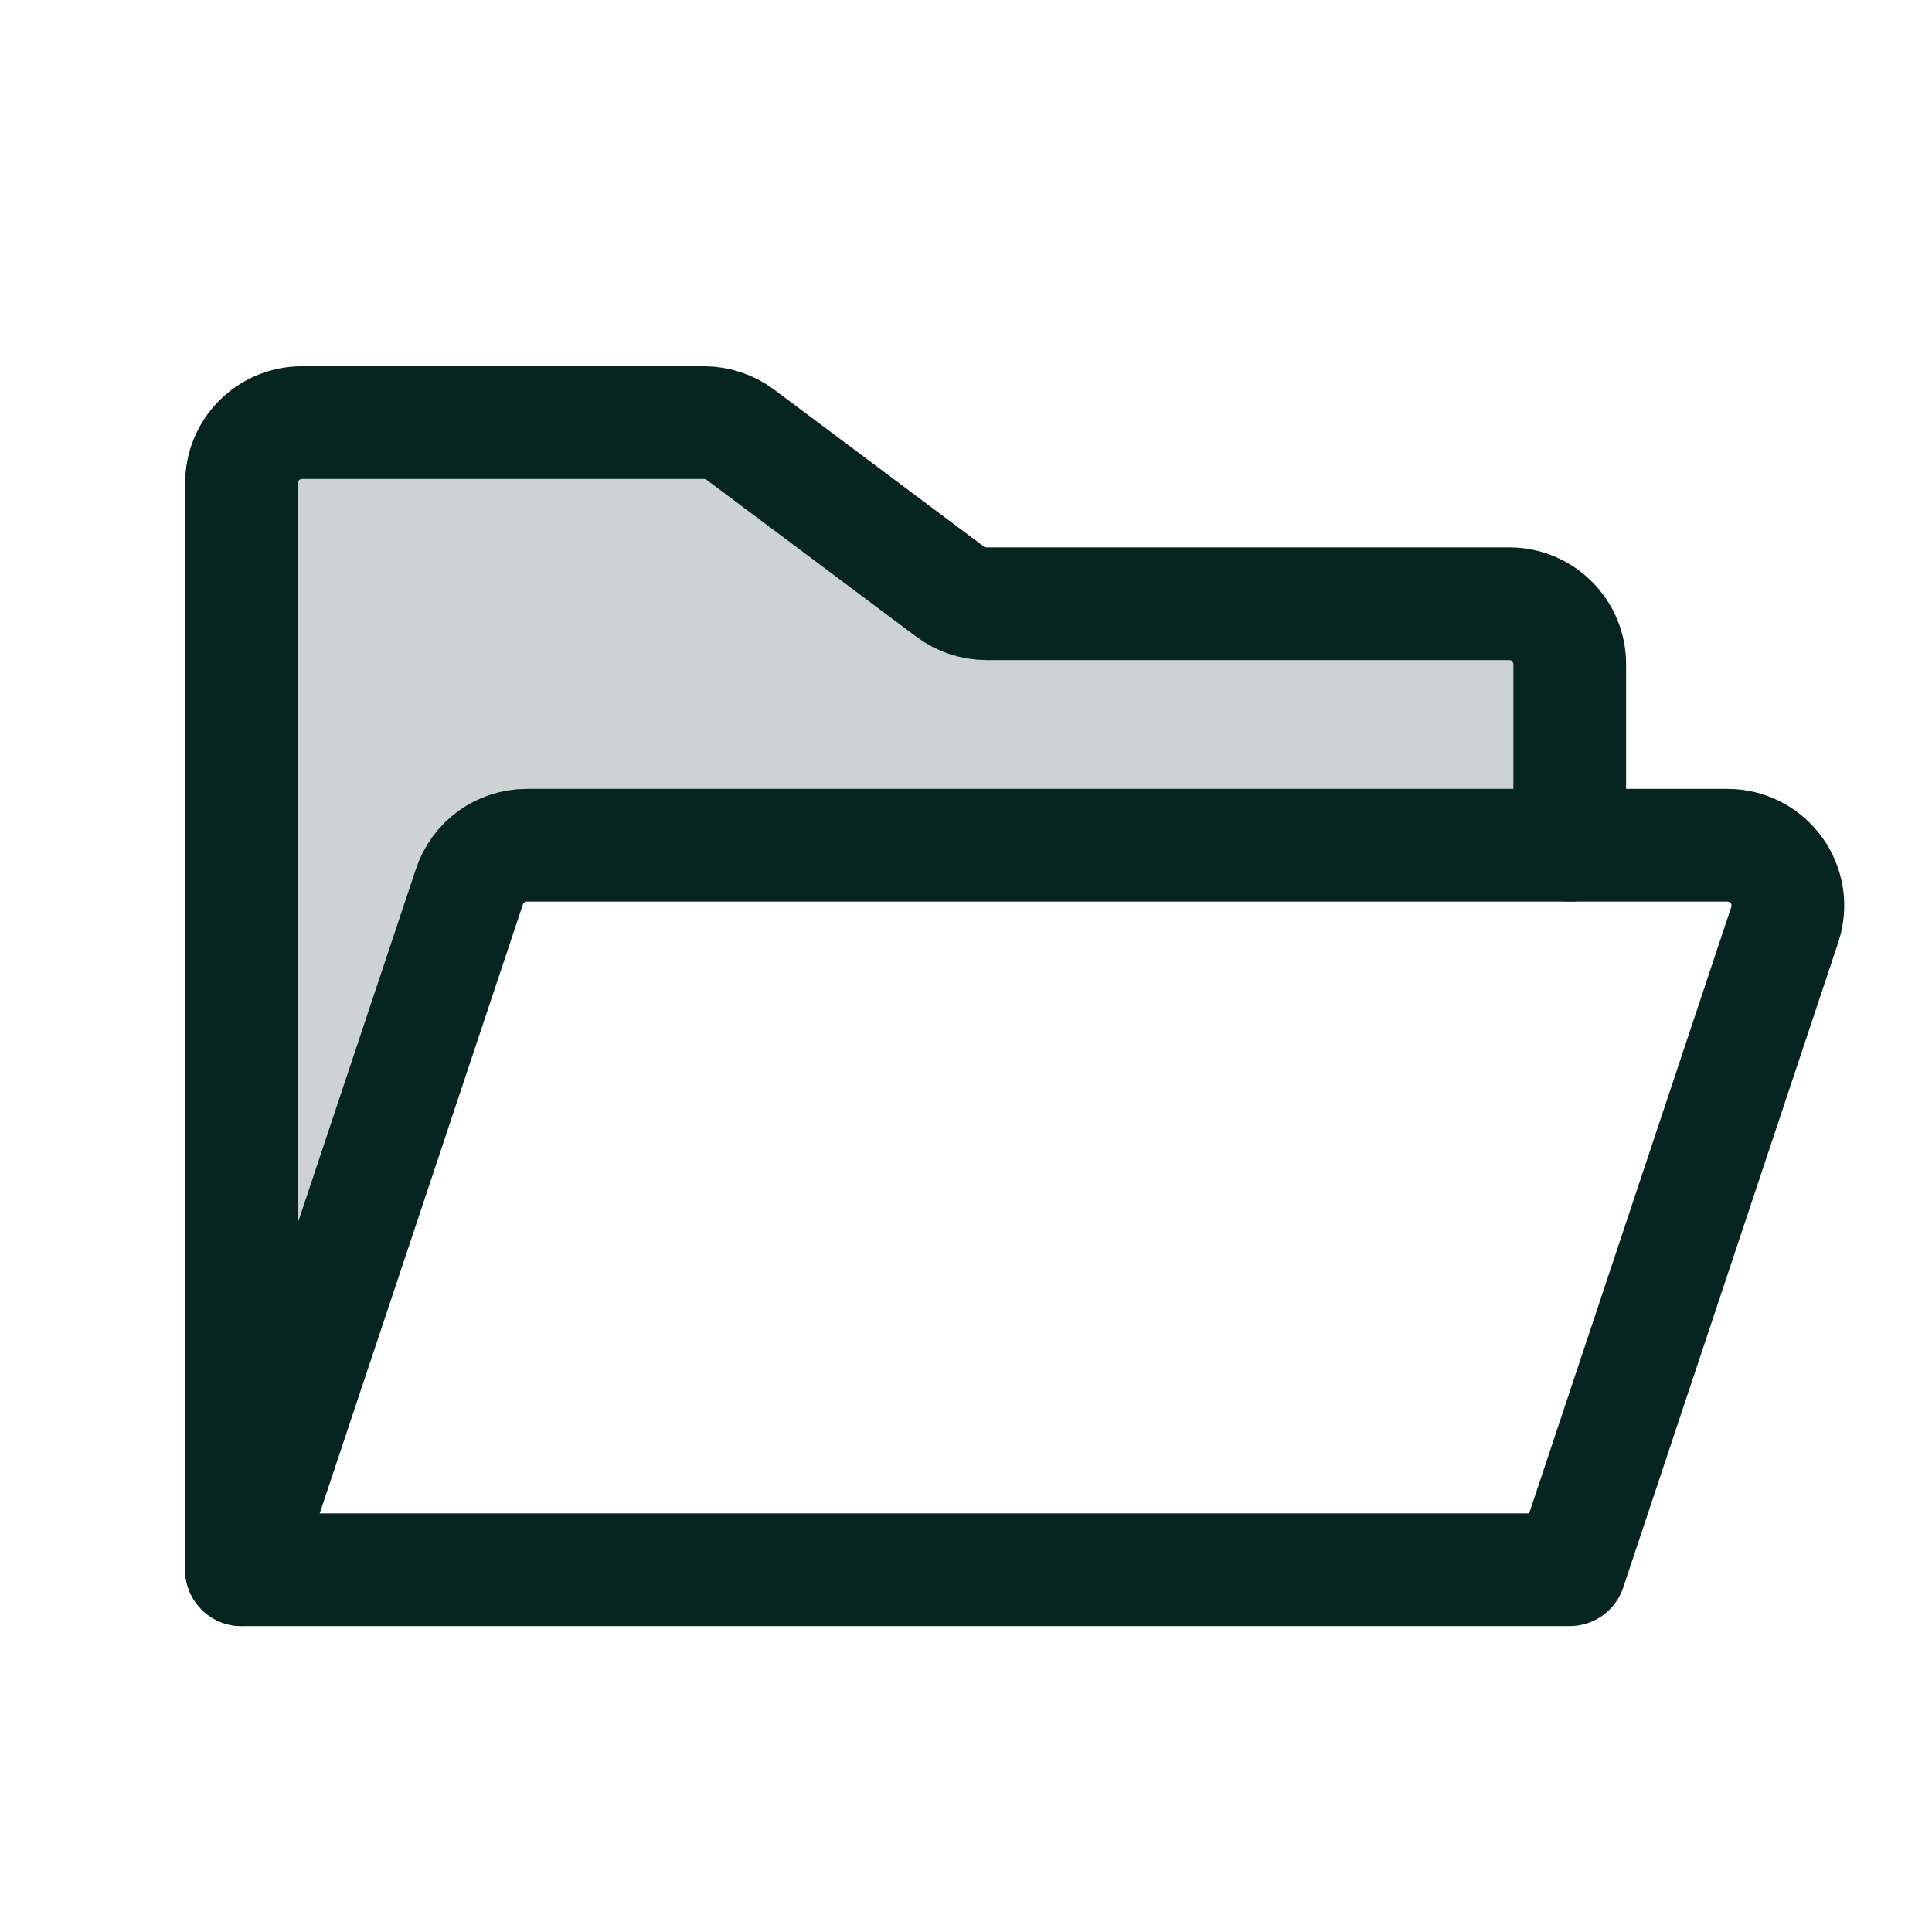 <svg width="24" height="24" viewBox="0 0 24 24" fill="none" xmlns="http://www.w3.org/2000/svg">
<path opacity="0.2" d="M3 19.5L5.831 11.016C5.881 10.866 5.976 10.735 6.104 10.642C6.232 10.55 6.386 10.5 6.544 10.5H19.5V8.25C19.5 8.051 19.421 7.86 19.28 7.72C19.14 7.579 18.949 7.5 18.75 7.5H12.253C12.091 7.499 11.933 7.447 11.803 7.35L9.197 5.4C9.067 5.303 8.909 5.251 8.747 5.25H3.75C3.551 5.25 3.36 5.329 3.22 5.47C3.079 5.61 3 5.801 3 6V19.5Z" fill="#062420"/>
<path d="M3 19.5V6C3 5.801 3.079 5.61 3.22 5.47C3.36 5.329 3.551 5.25 3.75 5.25H8.747C8.909 5.251 9.067 5.303 9.197 5.4L11.803 7.35C11.933 7.447 12.091 7.499 12.253 7.5H18.75C18.949 7.5 19.14 7.579 19.28 7.72C19.421 7.86 19.5 8.051 19.5 8.25V10.5" stroke="#062420" stroke-width="1.4" stroke-linecap="round" stroke-linejoin="round"/>
<path d="M3 19.5L5.831 11.016C5.881 10.866 5.976 10.735 6.104 10.642C6.232 10.55 6.386 10.5 6.544 10.5H21.459C21.578 10.5 21.695 10.528 21.8 10.582C21.906 10.636 21.997 10.714 22.067 10.81C22.137 10.906 22.182 11.018 22.201 11.135C22.219 11.252 22.209 11.372 22.172 11.484L19.5 19.5H3Z" stroke="#062420" stroke-width="1.4" stroke-linecap="round" stroke-linejoin="round"/>
</svg>
